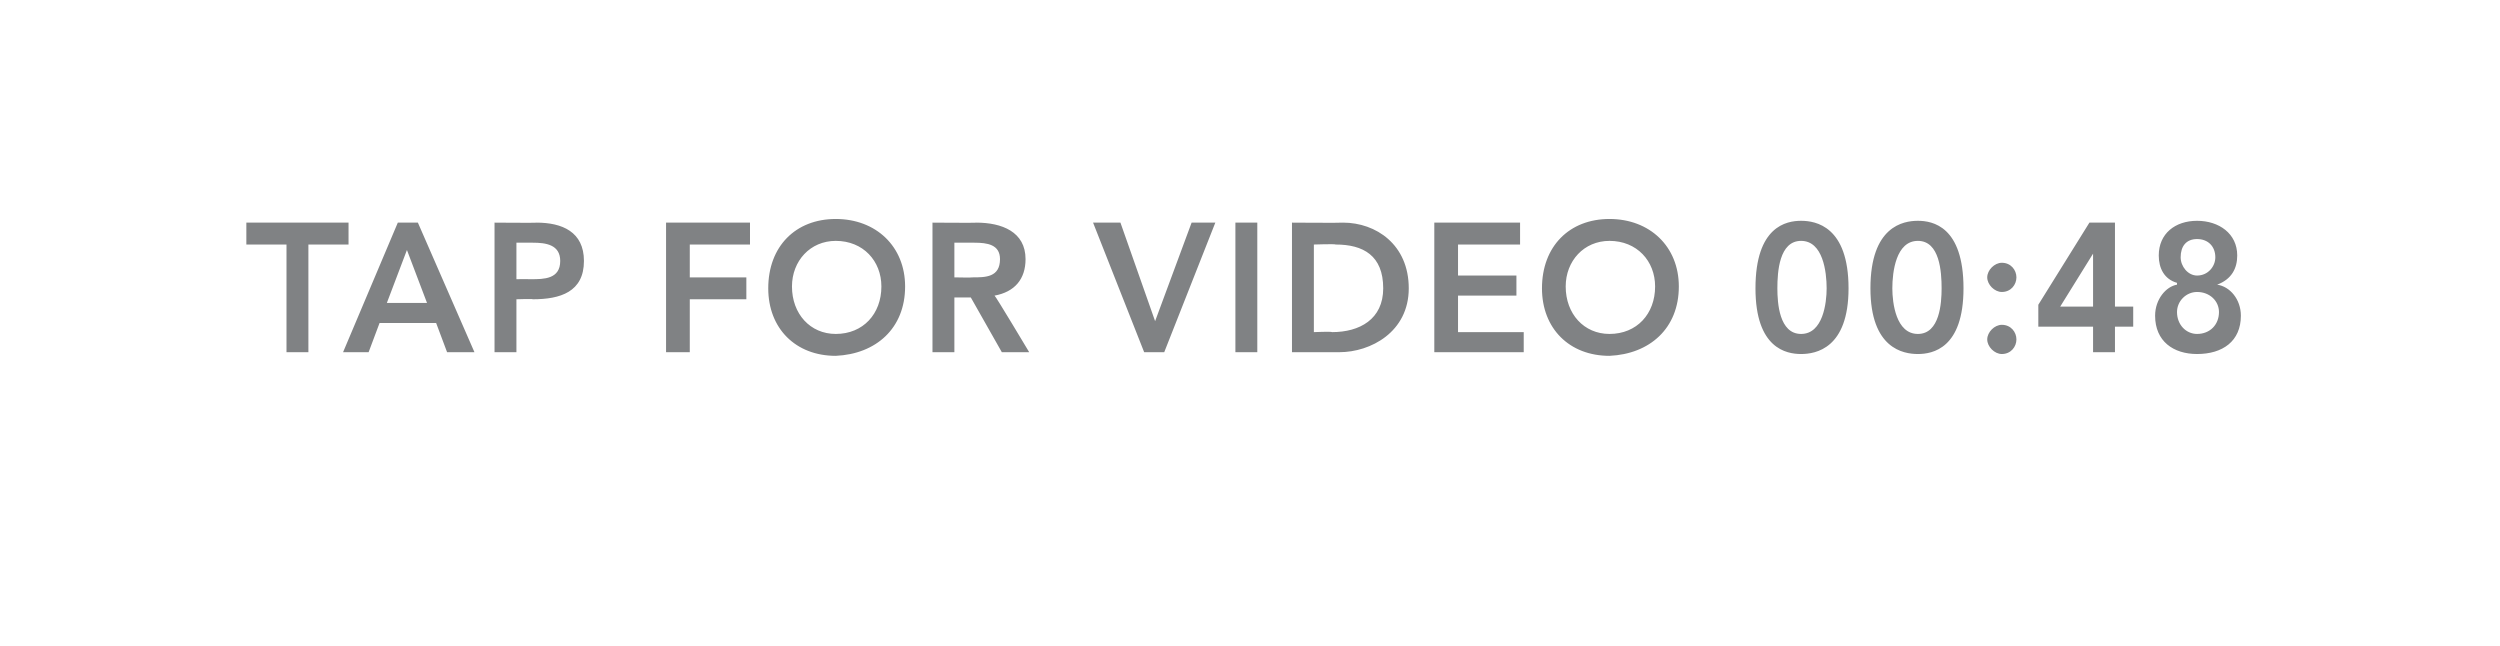 <?xml version="1.0" standalone="no"?><!DOCTYPE svg PUBLIC "-//W3C//DTD SVG 1.1//EN" "http://www.w3.org/Graphics/SVG/1.1/DTD/svg11.dtd"><svg xmlns="http://www.w3.org/2000/svg" version="1.1" width="137px" height="35.4px" viewBox="0 0 137 35.4">  <desc>tap for video 00:48</desc>  <defs/>  <g id="Polygon47293">    <path d="M 15.7 13.4 L 13.5 13.4 L 13.5 12.2 L 19.1 12.2 L 19.1 13.4 L 16.9 13.4 L 16.9 19.3 L 15.7 19.3 L 15.7 13.4 Z M 21.8 12.2 L 22.9 12.2 L 26 19.3 L 24.5 19.3 L 23.9 17.7 L 20.8 17.7 L 20.2 19.3 L 18.8 19.3 L 21.8 12.2 Z M 23.4 16.6 L 22.3 13.7 L 21.2 16.6 L 23.4 16.6 Z M 27.1 12.2 C 27.1 12.2 29.44 12.22 29.4 12.2 C 30.8 12.2 32 12.7 32 14.3 C 32 16 30.7 16.4 29.2 16.4 C 29.22 16.37 28.3 16.4 28.3 16.4 L 28.3 19.3 L 27.1 19.3 L 27.1 12.2 Z M 29.1 15.3 C 29.8 15.3 30.7 15.3 30.7 14.3 C 30.7 13.4 29.9 13.3 29.2 13.3 C 29.22 13.3 28.3 13.3 28.3 13.3 L 28.3 15.3 C 28.3 15.3 29.08 15.29 29.1 15.3 Z M 36.5 12.2 L 41.1 12.2 L 41.1 13.4 L 37.8 13.4 L 37.8 15.2 L 40.9 15.2 L 40.9 16.4 L 37.8 16.4 L 37.8 19.3 L 36.5 19.3 L 36.5 12.2 Z M 45.8 12 C 48 12 49.6 13.5 49.6 15.7 C 49.6 18 48 19.4 45.8 19.5 C 43.6 19.5 42.1 18 42.1 15.8 C 42.1 13.5 43.6 12 45.8 12 Z M 45.8 18.3 C 47.3 18.3 48.3 17.2 48.3 15.7 C 48.3 14.3 47.3 13.2 45.8 13.2 C 44.4 13.2 43.4 14.3 43.4 15.7 C 43.4 17.2 44.4 18.3 45.8 18.3 Z M 51.1 12.2 C 51.1 12.2 53.53 12.22 53.5 12.2 C 54.9 12.2 56.2 12.7 56.2 14.2 C 56.2 15.3 55.6 16 54.5 16.2 C 54.53 16.17 56.4 19.3 56.4 19.3 L 54.9 19.3 L 53.2 16.3 L 52.3 16.3 L 52.3 19.3 L 51.1 19.3 L 51.1 12.2 Z M 53.3 15.2 C 54 15.2 54.8 15.2 54.8 14.2 C 54.8 13.4 54.1 13.3 53.4 13.3 C 53.42 13.3 52.3 13.3 52.3 13.3 L 52.3 15.2 C 52.3 15.2 53.31 15.22 53.3 15.2 Z M 59.9 12.2 L 61.4 12.2 L 63.3 17.6 L 65.3 12.2 L 66.6 12.2 L 63.8 19.3 L 62.7 19.3 L 59.9 12.2 Z M 67.7 12.2 L 68.9 12.2 L 68.9 19.3 L 67.7 19.3 L 67.7 12.2 Z M 70.8 12.2 C 70.8 12.2 73.55 12.22 73.6 12.2 C 75.4 12.2 77.2 13.4 77.2 15.8 C 77.2 18.2 75.1 19.3 73.4 19.3 C 73.4 19.3 70.8 19.3 70.8 19.3 L 70.8 12.2 Z M 73 18.2 C 74.5 18.2 75.8 17.5 75.8 15.8 C 75.8 14 74.7 13.4 73.2 13.4 C 73.17 13.36 72 13.4 72 13.4 L 72 18.2 C 72 18.2 72.96 18.16 73 18.2 Z M 78.6 12.2 L 83.3 12.2 L 83.3 13.4 L 79.9 13.4 L 79.9 15.1 L 83.1 15.1 L 83.1 16.2 L 79.9 16.2 L 79.9 18.2 L 83.5 18.2 L 83.5 19.3 L 78.6 19.3 L 78.6 12.2 Z M 88.2 12 C 90.4 12 92 13.5 92 15.7 C 92 18 90.4 19.4 88.2 19.5 C 86 19.5 84.5 18 84.5 15.8 C 84.5 13.5 86 12 88.2 12 Z M 88.2 18.3 C 89.7 18.3 90.7 17.2 90.7 15.7 C 90.7 14.3 89.7 13.2 88.2 13.2 C 86.8 13.2 85.8 14.3 85.8 15.7 C 85.8 17.2 86.8 18.3 88.2 18.3 Z M 98.7 12.1 C 99.5 12.1 101.3 12.4 101.3 15.8 C 101.3 19.1 99.5 19.4 98.7 19.4 C 97.9 19.4 96.2 19.1 96.2 15.8 C 96.2 12.4 97.9 12.1 98.7 12.1 Z M 98.7 18.3 C 99.9 18.3 100.1 16.6 100.1 15.8 C 100.1 14.9 99.9 13.2 98.7 13.2 C 97.5 13.2 97.4 14.9 97.4 15.8 C 97.4 16.6 97.5 18.3 98.7 18.3 Z M 105.1 12.1 C 105.9 12.1 107.6 12.4 107.6 15.8 C 107.6 19.1 105.9 19.4 105.1 19.4 C 104.3 19.4 102.5 19.1 102.5 15.8 C 102.5 12.4 104.3 12.1 105.1 12.1 Z M 105.1 18.3 C 106.3 18.3 106.4 16.6 106.4 15.8 C 106.4 14.9 106.3 13.2 105.1 13.2 C 103.9 13.2 103.7 14.9 103.7 15.8 C 103.7 16.6 103.9 18.3 105.1 18.3 Z M 109.7 17.8 C 110.2 17.8 110.5 18.2 110.5 18.6 C 110.5 19 110.2 19.4 109.7 19.4 C 109.3 19.4 108.9 19 108.9 18.6 C 108.9 18.2 109.3 17.8 109.7 17.8 Z M 109.7 14.4 C 110.2 14.4 110.5 14.8 110.5 15.2 C 110.5 15.6 110.2 16 109.7 16 C 109.3 16 108.9 15.6 108.9 15.2 C 108.9 14.8 109.3 14.4 109.7 14.4 Z M 114.7 17.9 L 111.7 17.9 L 111.7 16.7 L 114.5 12.2 L 115.9 12.2 L 115.9 16.8 L 116.9 16.8 L 116.9 17.9 L 115.9 17.9 L 115.9 19.3 L 114.7 19.3 L 114.7 17.9 Z M 114.7 13.9 L 114.7 13.9 L 112.9 16.8 L 114.7 16.8 L 114.7 13.9 Z M 122.6 14 C 122.6 14.7 122.3 15.3 121.5 15.6 C 121.5 15.6 121.5 15.6 121.5 15.6 C 122.2 15.7 122.8 16.4 122.8 17.3 C 122.8 18.7 121.8 19.4 120.4 19.4 C 119.1 19.4 118.1 18.7 118.1 17.3 C 118.1 16.4 118.7 15.7 119.3 15.6 C 119.3 15.6 119.3 15.5 119.3 15.5 C 118.6 15.3 118.3 14.7 118.3 14 C 118.3 12.8 119.2 12.1 120.4 12.1 C 121.6 12.1 122.6 12.8 122.6 14 Z M 119.5 14.1 C 119.5 14.6 119.9 15.1 120.4 15.1 C 121 15.1 121.4 14.6 121.4 14.1 C 121.4 13.5 121 13.1 120.4 13.1 C 119.8 13.1 119.5 13.5 119.5 14.1 Z M 119.3 17.1 C 119.3 17.8 119.8 18.3 120.4 18.3 C 121.1 18.3 121.6 17.8 121.6 17.1 C 121.6 16.5 121.1 16 120.4 16 C 119.8 16 119.3 16.5 119.3 17.1 Z " stroke="none" fill="#808284"/>  </g></svg>